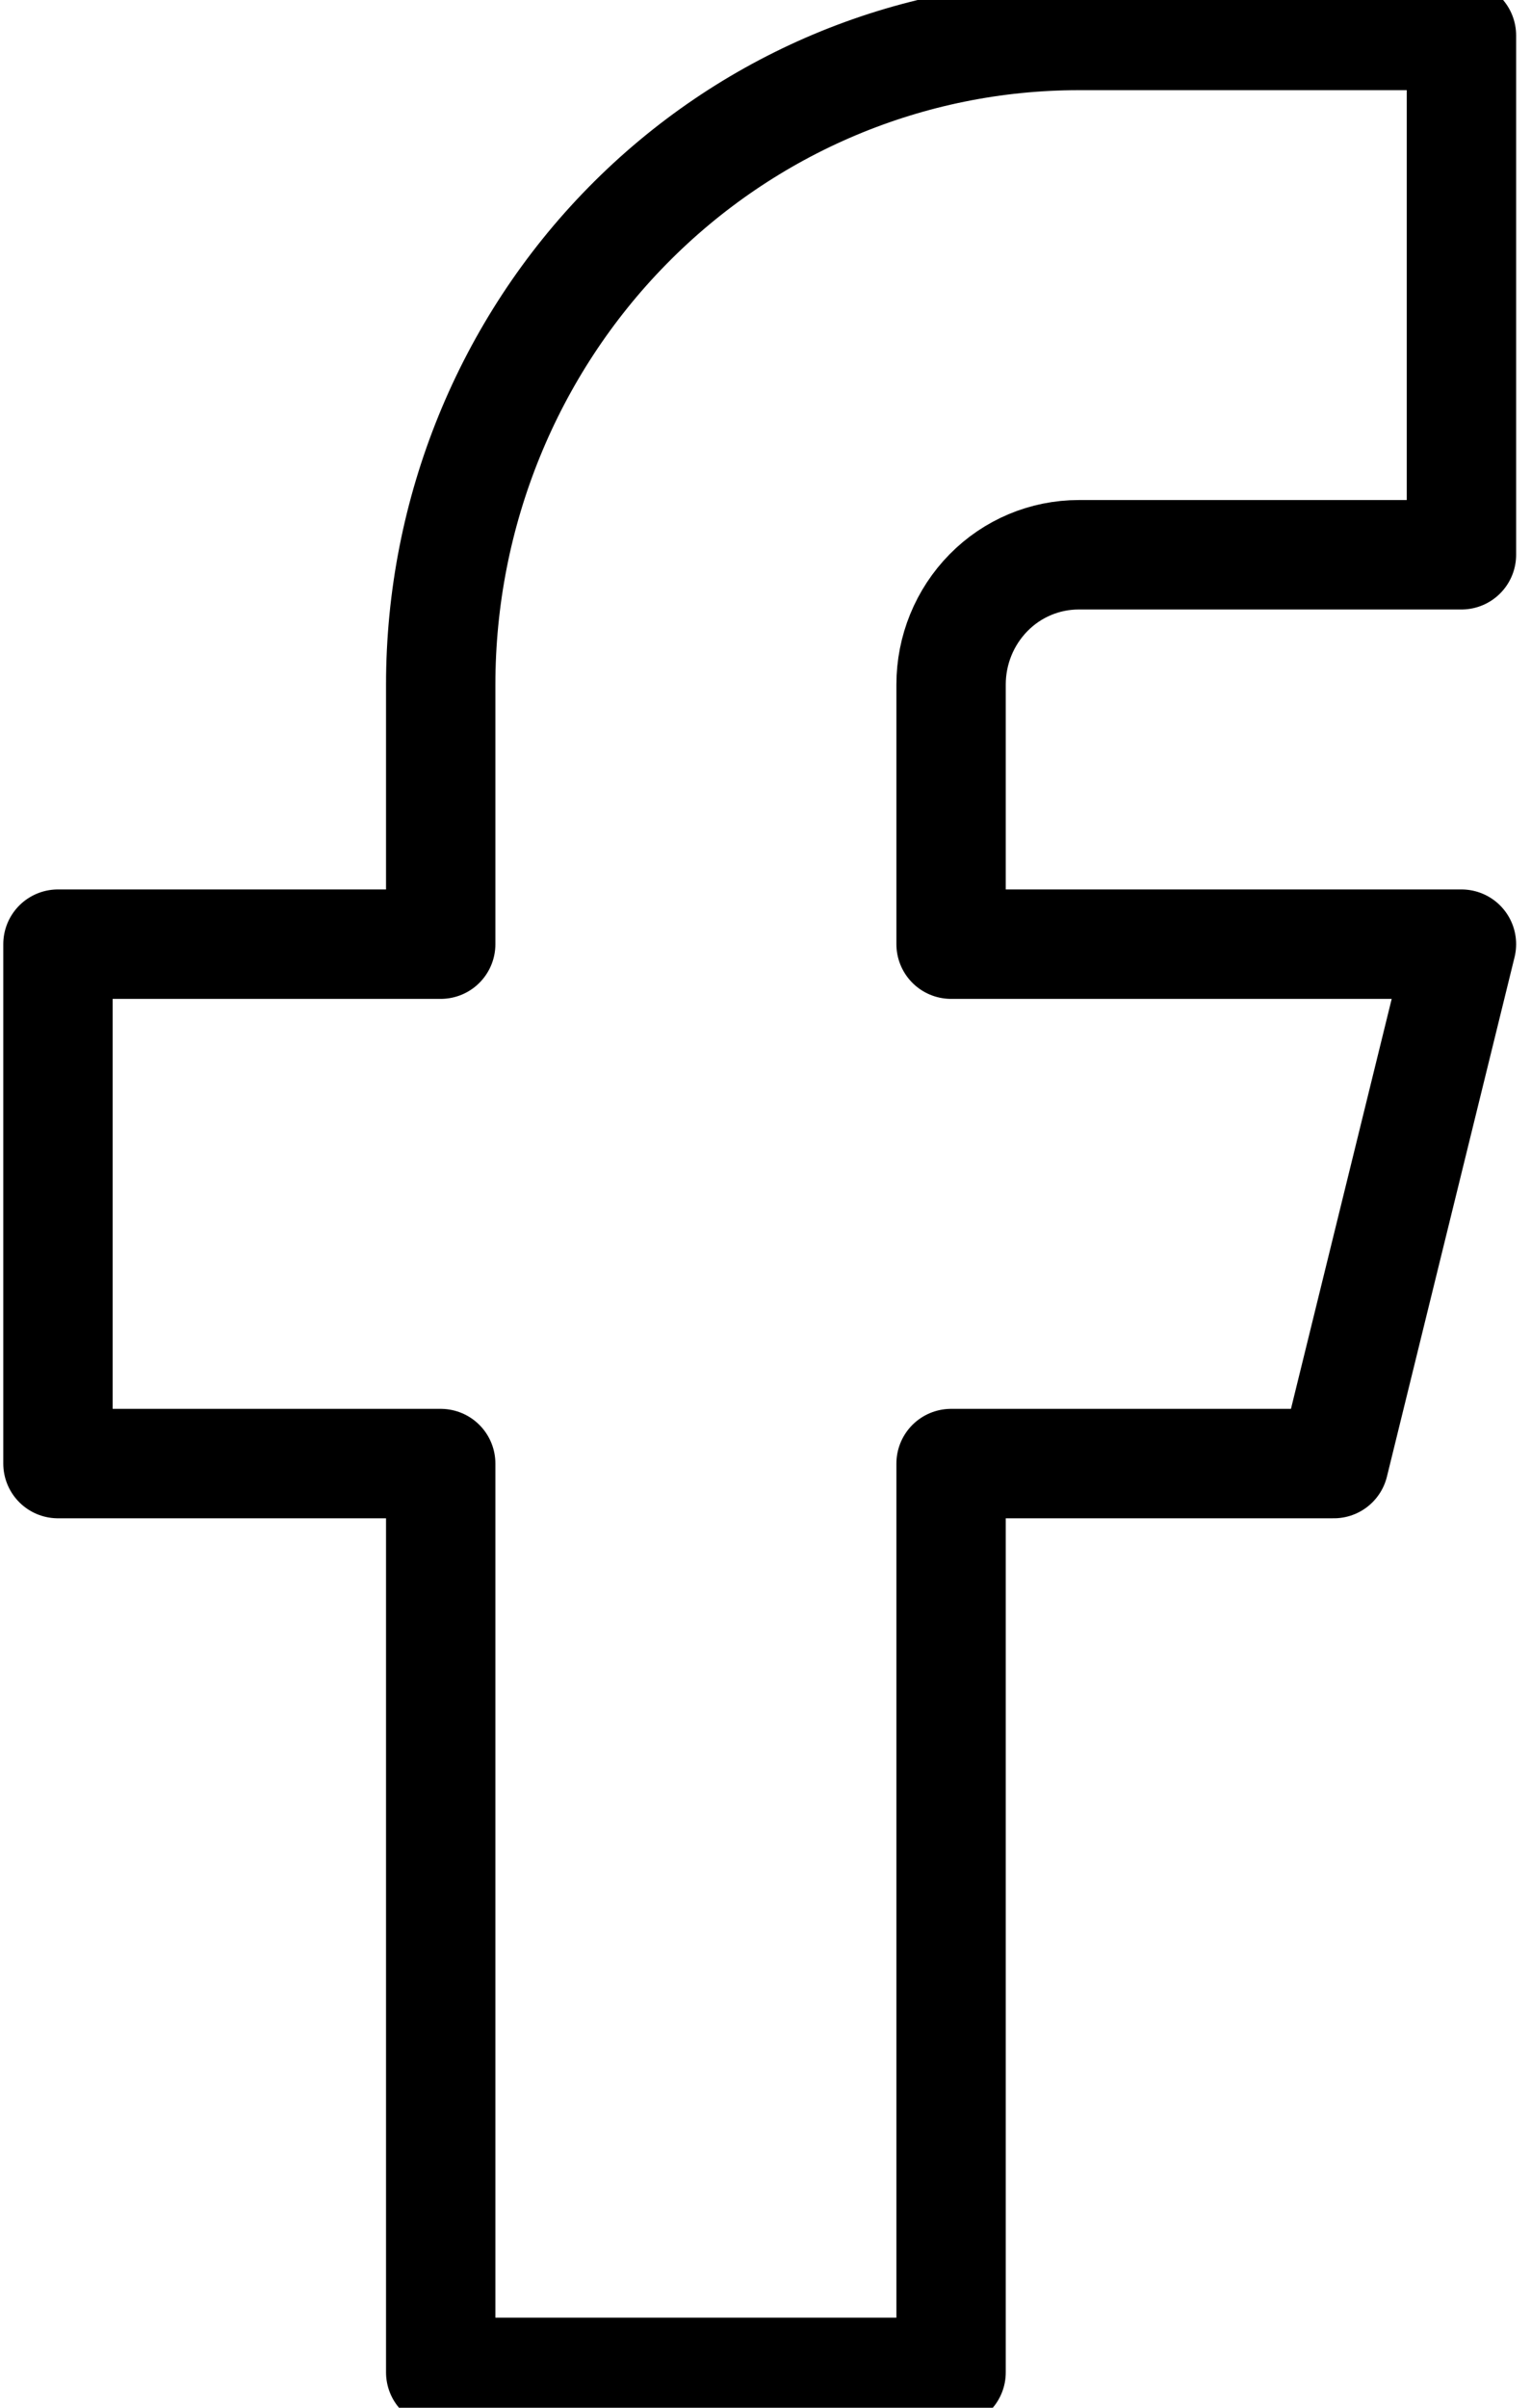 <svg width="14" height="22" viewBox="0 0 14 22" fill="none" xmlns="http://www.w3.org/2000/svg">
<g clip-path="url(#clip0_155_50)">
<path d="M0.53 8.627V13.373H4.03V21.677H8.697V13.373H12.197L13.364 8.627H8.697V6.255C8.697 5.94 8.82 5.639 9.039 5.416C9.257 5.194 9.554 5.069 9.864 5.069H13.364V0.324H9.864C8.317 0.324 6.833 0.948 5.739 2.061C4.645 3.173 4.03 4.682 4.03 6.255V8.627H0.53Z" stroke="black" stroke-linecap="round" stroke-linejoin="round"/>
</g>
<defs>
<clipPath id="clip0_155_50">
<rect width="14" height="22" fill="white"/>
</clipPath>
</defs>
</svg>
